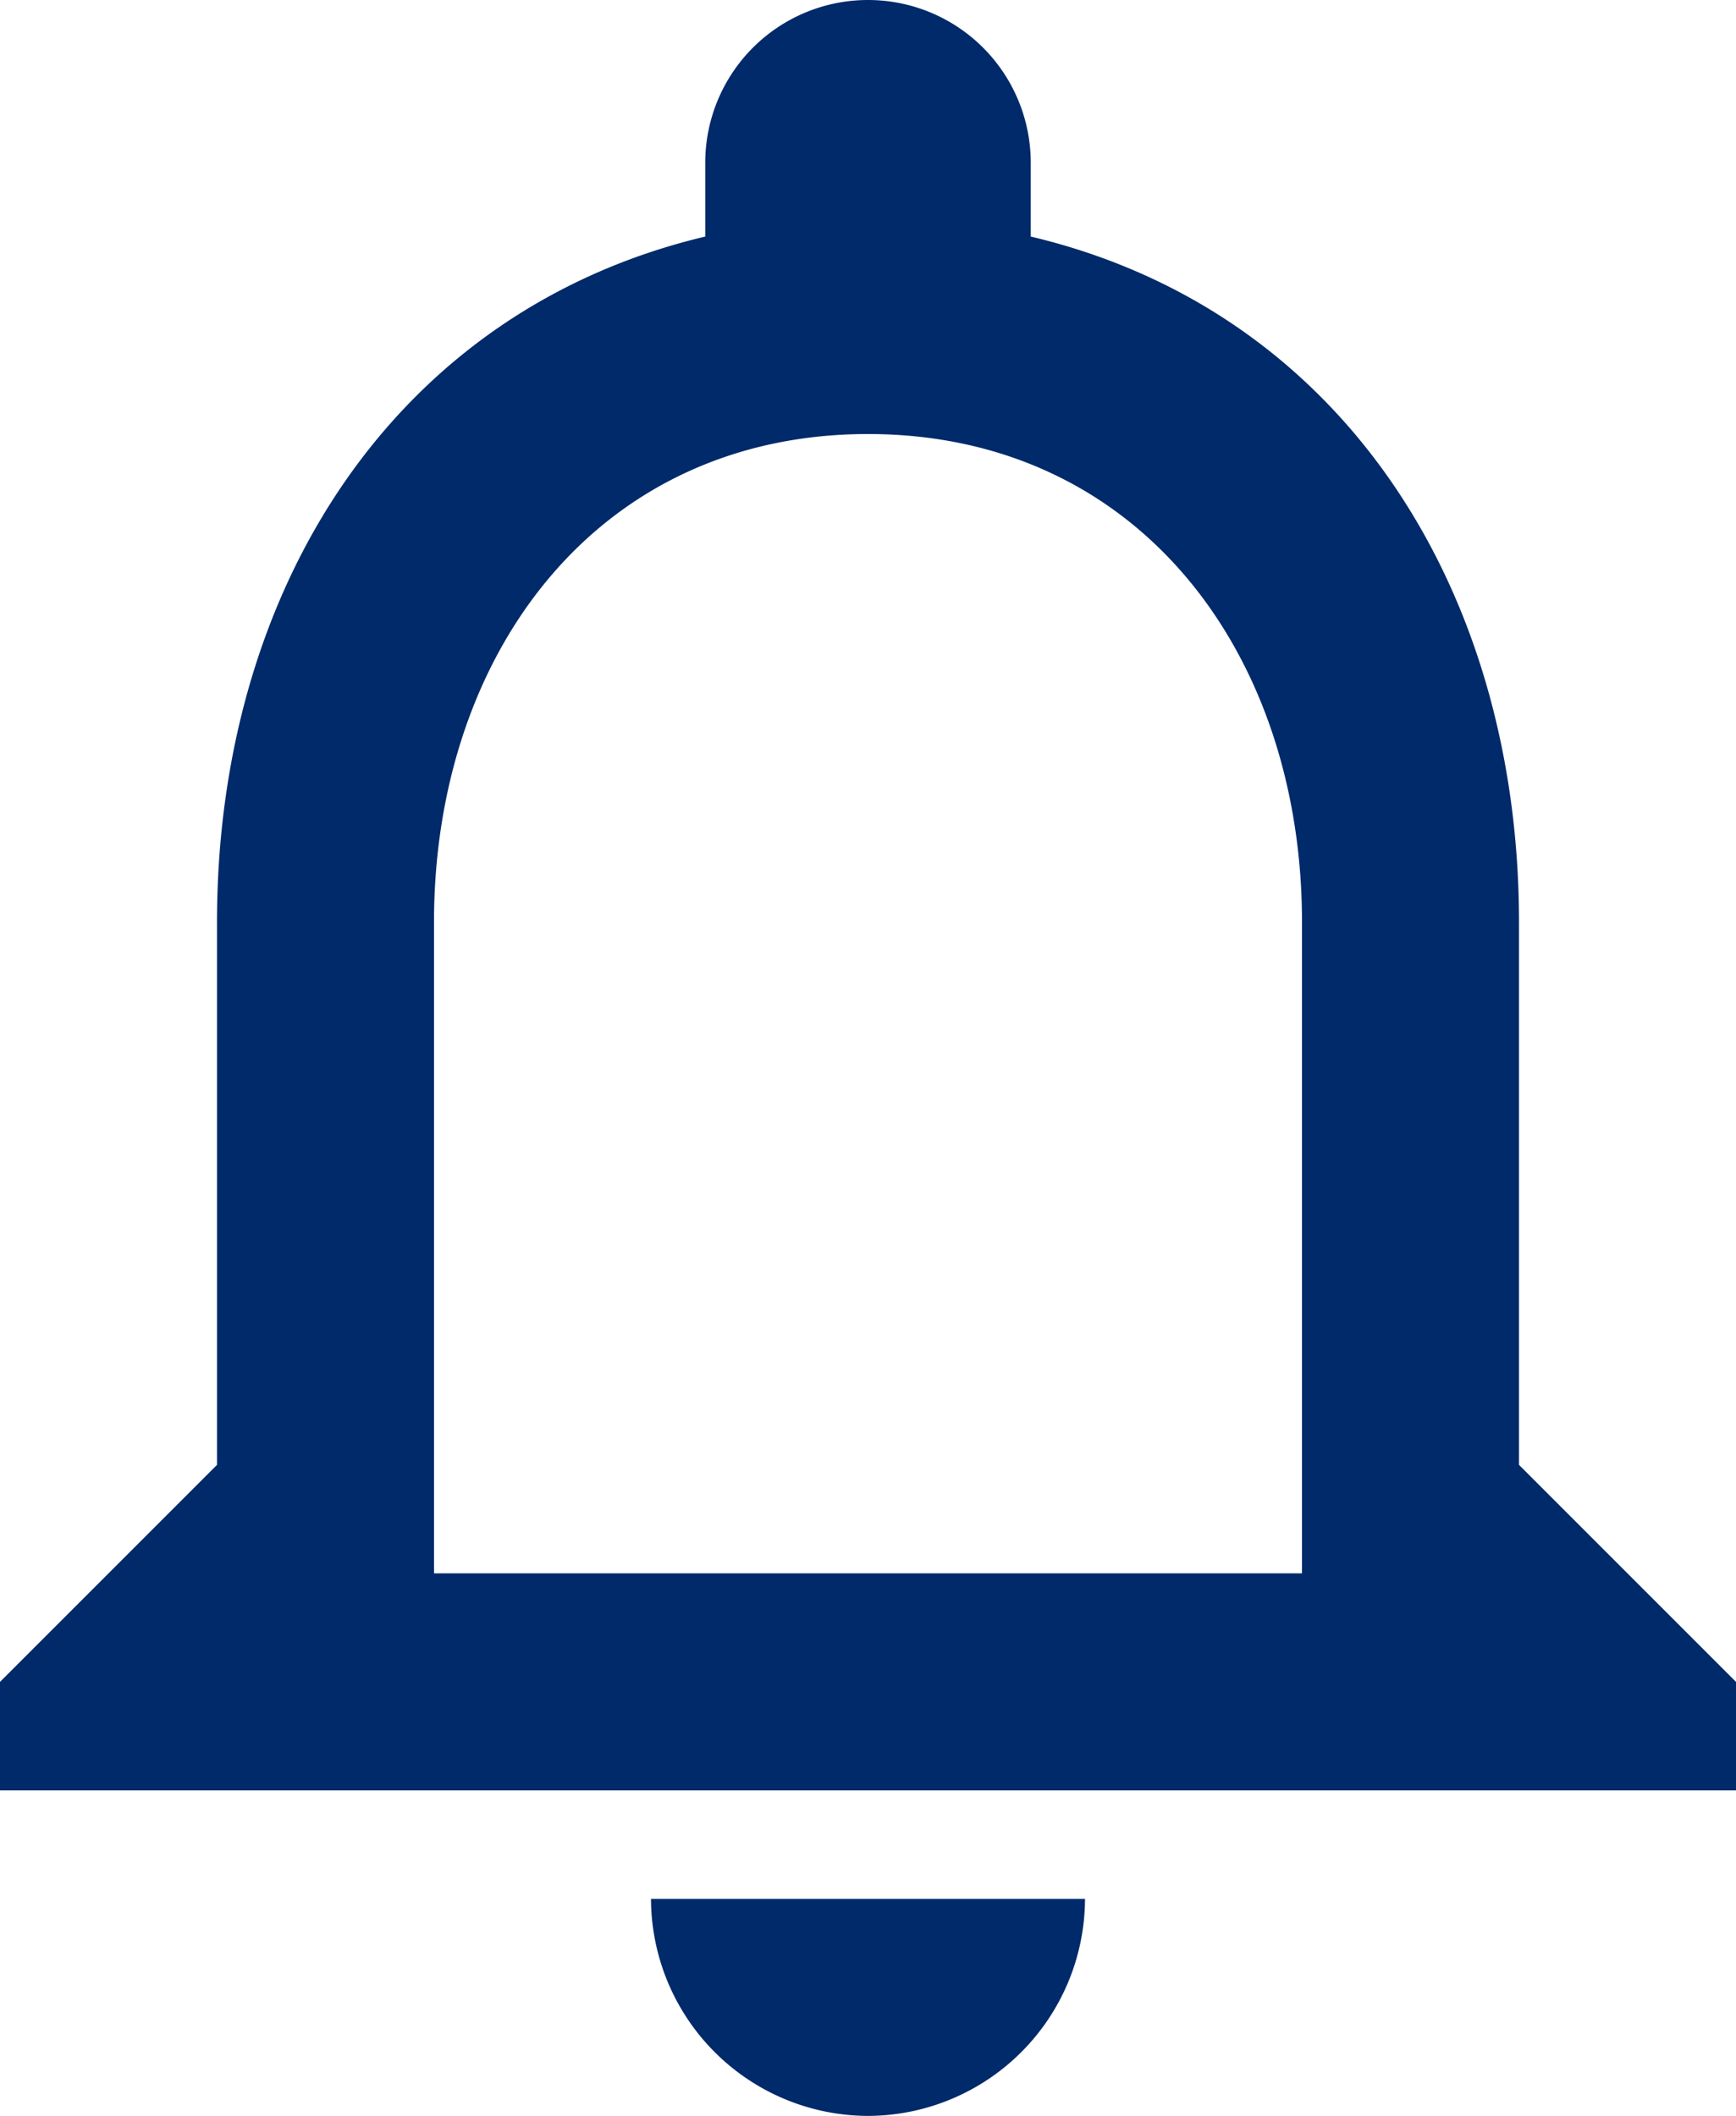 <svg xmlns="http://www.w3.org/2000/svg" width="16" height="19.5" viewBox="0 0 16 19.5"><defs><style>.a{fill:#002a6a;}</style></defs><path class="a" d="M12,22a2.006,2.006,0,0,0,2-2H10A2.006,2.006,0,0,0,12,22Zm6-6V11c0-3.07-1.63-5.64-4.5-6.32V4a1.5,1.5,0,0,0-3,0v.68C7.64,5.36,6,7.92,6,11v5L4,18v1H20V18Zm-2,1H8V11c0-2.48,1.51-4.5,4-4.5s4,2.02,4,4.5Z" transform="translate(-4 -2.5)"/></svg>